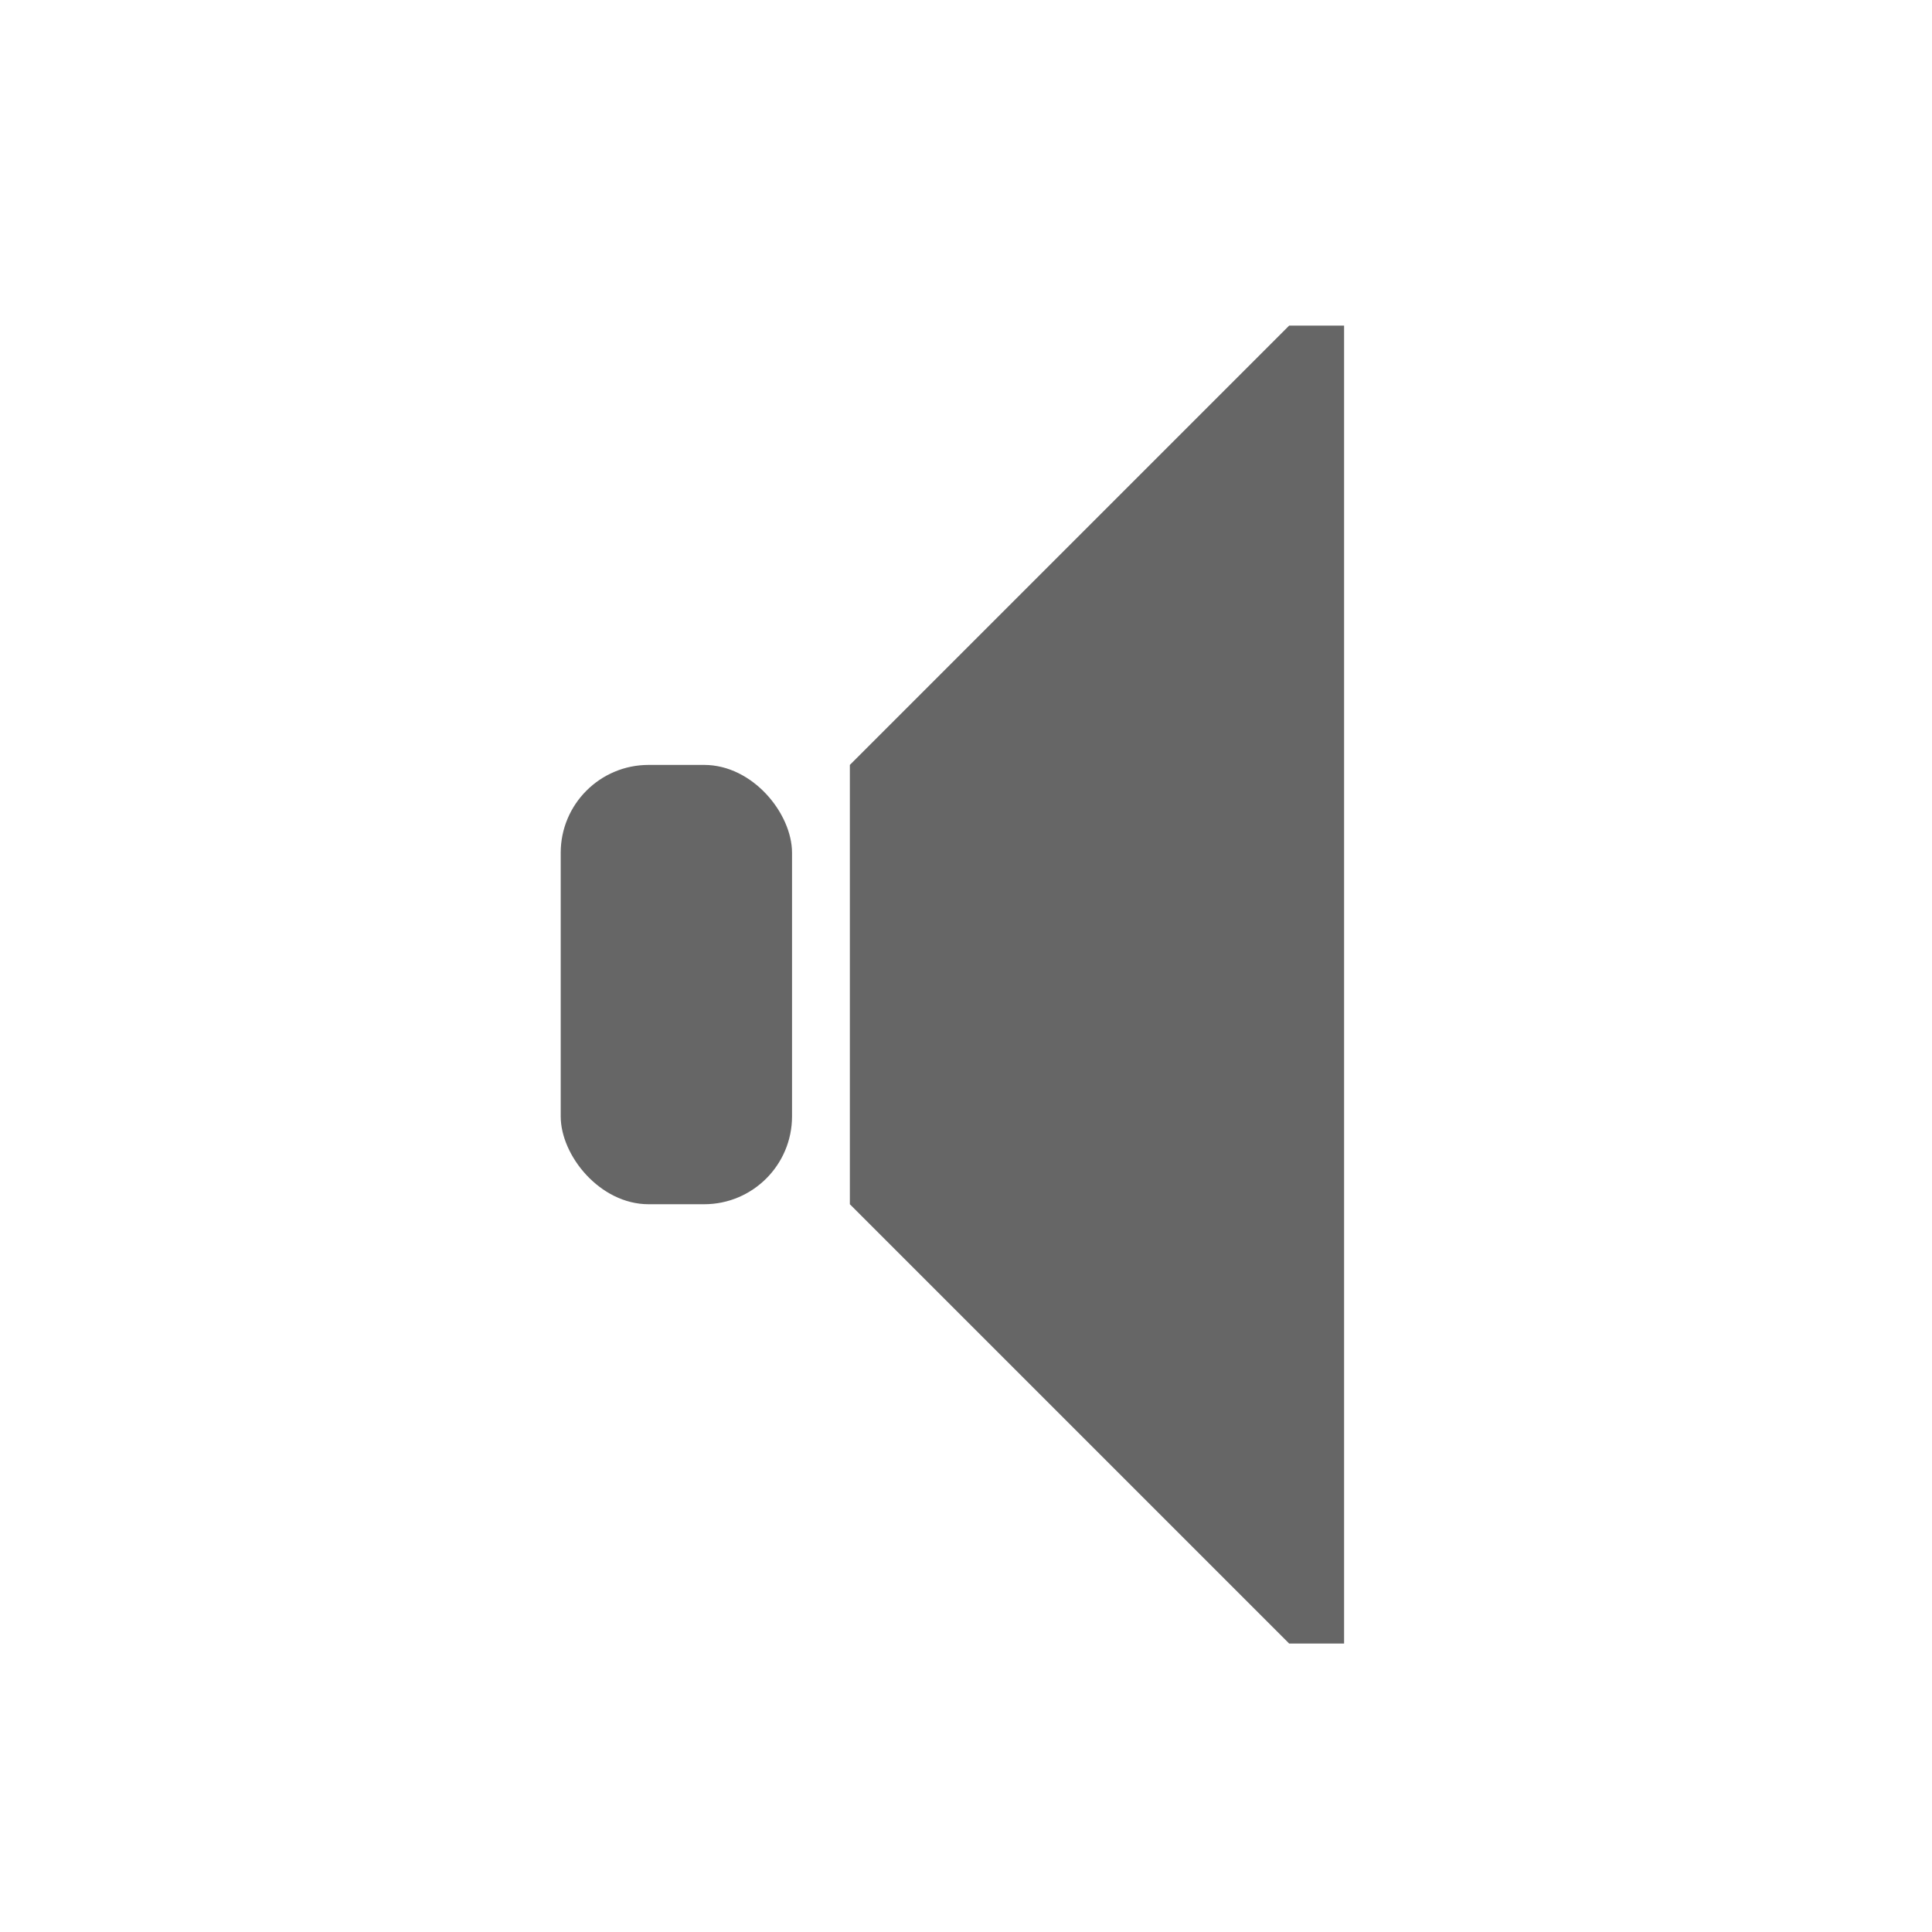 <svg xmlns="http://www.w3.org/2000/svg" width="22" height="22"><g transform="matrix(.612 0 0 .612 1.719 -621.777)" fill="#666"><path d="M21.178 1022.034l-8.174 8.174v8.174l8.174 8.174h1.022v-24.522h-1.022z"/><rect width="4.304" height="8.174" rx="1.635" ry="1.635" x="7.624" y="1030.208"/></g></svg>